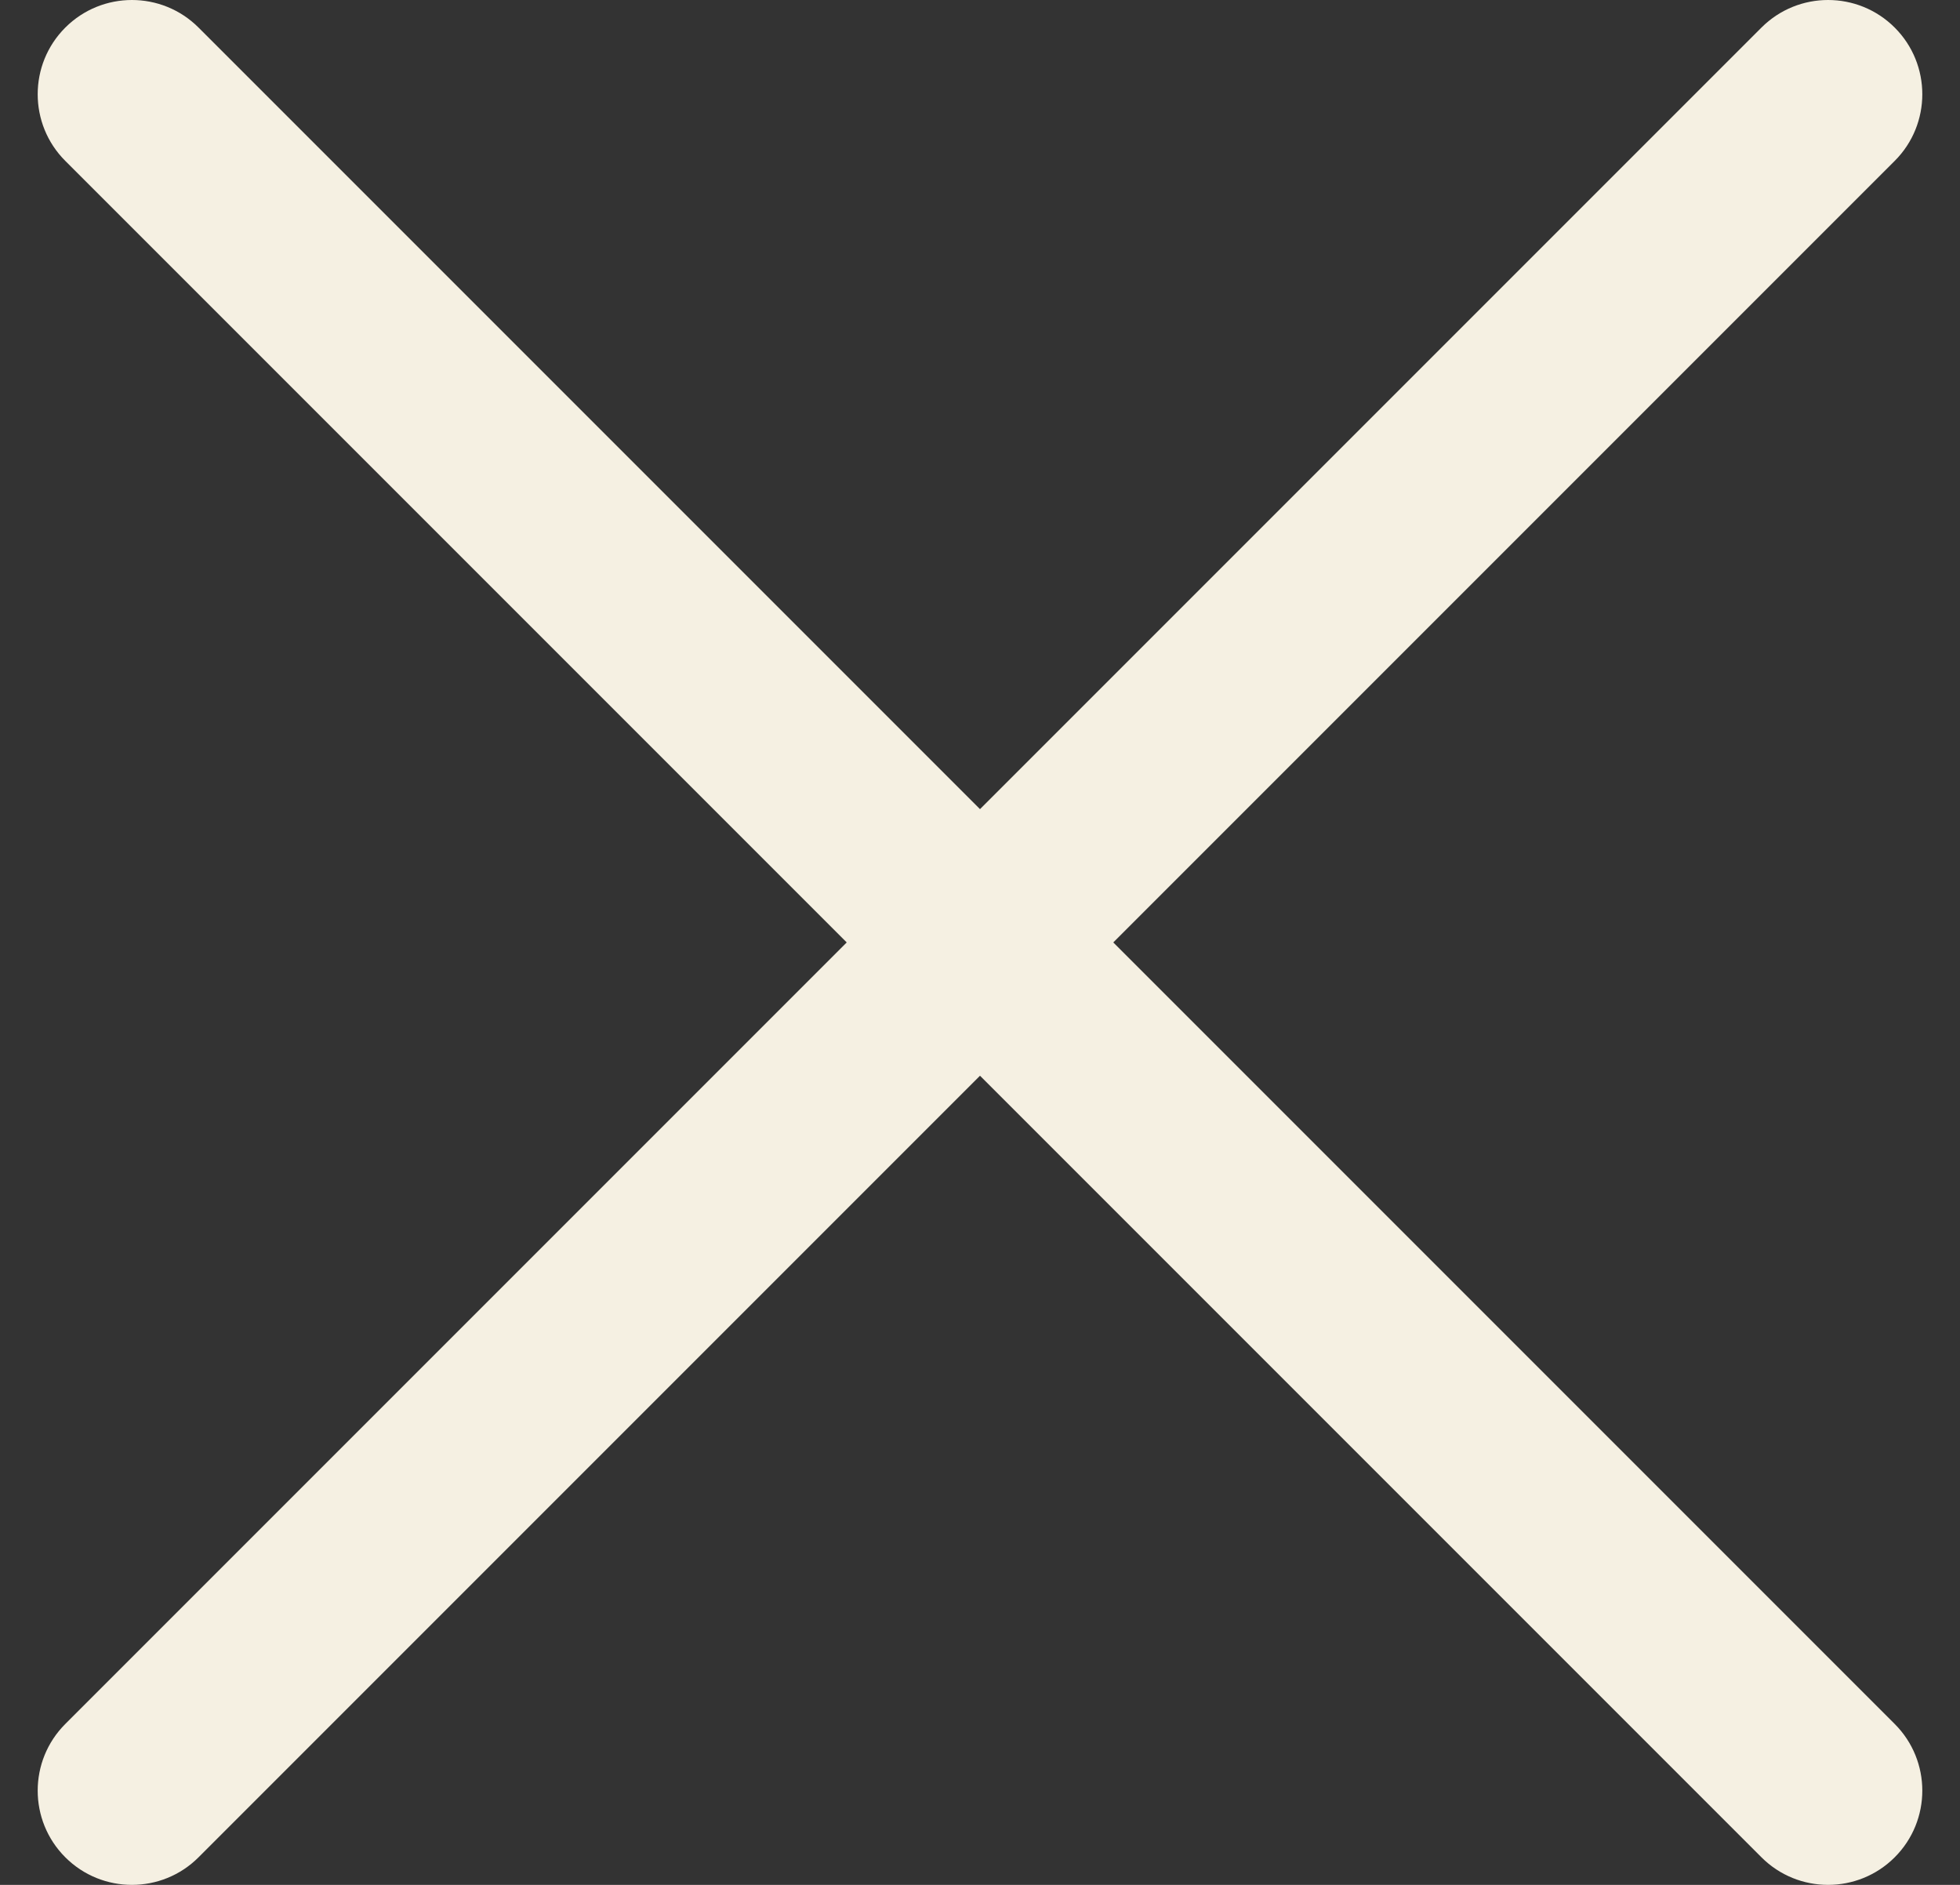 <svg width="26" height="25" viewBox="0 0 26 25" fill="none" xmlns="http://www.w3.org/2000/svg">
<rect x="0" y="0" width="26" height="25" fill="#333333" stroke="none"/>
<path d="M13 10.732L23.366 0.366C23.854 -0.122 24.646 -0.122 25.134 0.366C25.622 0.854 25.622 1.646 25.134 2.134L14.768 12.5L25.134 22.866C25.622 23.354 25.622 24.146 25.134 24.634C24.646 25.122 23.854 25.122 23.366 24.634L13 14.268L2.634 24.634C2.146 25.122 1.354 25.122 0.866 24.634C0.378 24.146 0.378 23.354 0.866 22.866L11.232 12.5L0.866 2.134C0.378 1.646 0.378 0.854 0.866 0.366C1.354 -0.122 2.146 -0.122 2.634 0.366L13 10.732Z" fill="#F5F0E2"/>
</svg>
